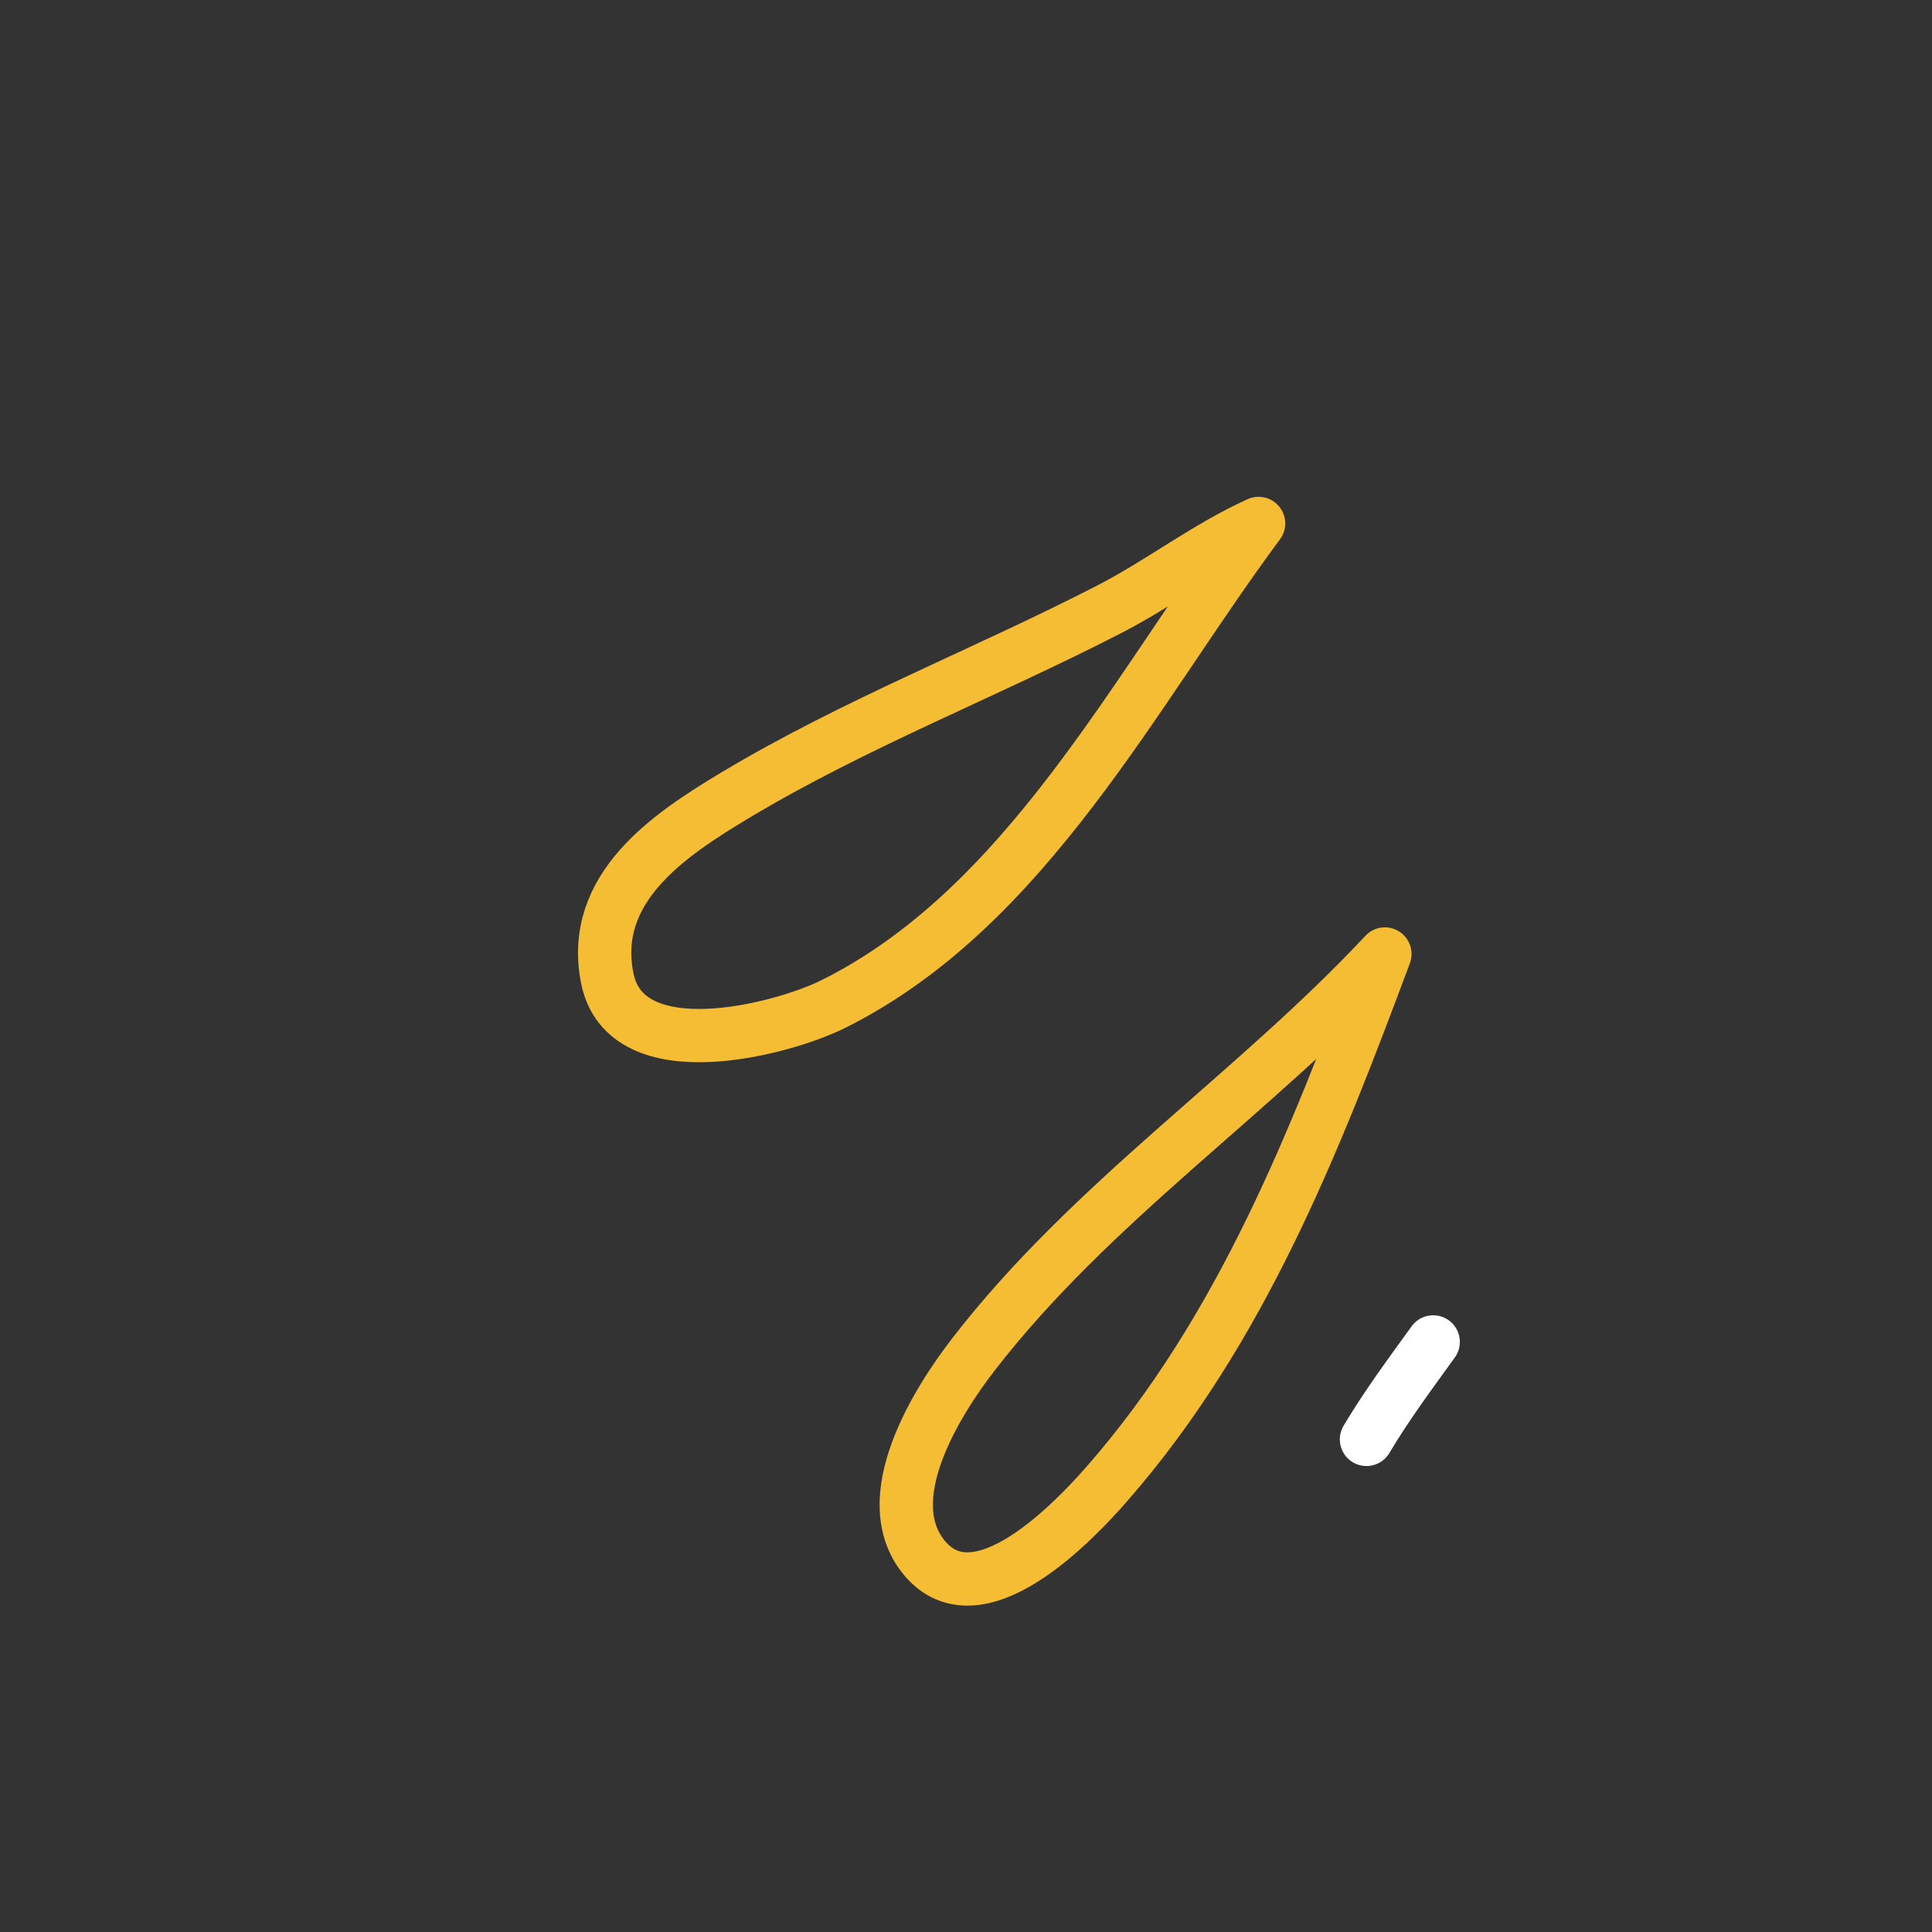 <svg width="101" height="101" viewBox="0 0 101 101" fill="none" xmlns="http://www.w3.org/2000/svg">
<rect x="0" y="0" width="101" height="101" fill="#333333" stroke="none"/>
<path d="M74.924 70.152C73.726 71.813 72.482 73.484 71.436 75.247" stroke="white" stroke-width="2.786" stroke-miterlimit="1.5" stroke-linecap="round" stroke-linejoin="round"/>
<path fill-rule="evenodd" clip-rule="evenodd" d="M72.398 49.872C68.726 59.715 64.877 69.547 57.883 77.554C56.128 79.564 51.117 84.824 48.318 81.434C45.782 78.361 48.965 73.295 50.886 70.809C57.069 62.806 65.512 57.233 72.398 49.872Z" stroke="#F5BD33" stroke-width="2.786" stroke-miterlimit="1.5" stroke-linecap="round" stroke-linejoin="round"/>
<path fill-rule="evenodd" clip-rule="evenodd" d="M65.796 27.365C59.26 36.166 53.653 47.44 43.591 52.476C40.875 53.834 32.718 55.971 31.747 51.142C30.799 46.428 34.973 43.649 38.422 41.579C44.696 37.816 51.517 35.187 58.008 31.842C60.662 30.475 63.07 28.597 65.796 27.365Z" stroke="#F5BD33" stroke-width="2.786" stroke-miterlimit="1.5" stroke-linecap="round" stroke-linejoin="round"/>
</svg>
